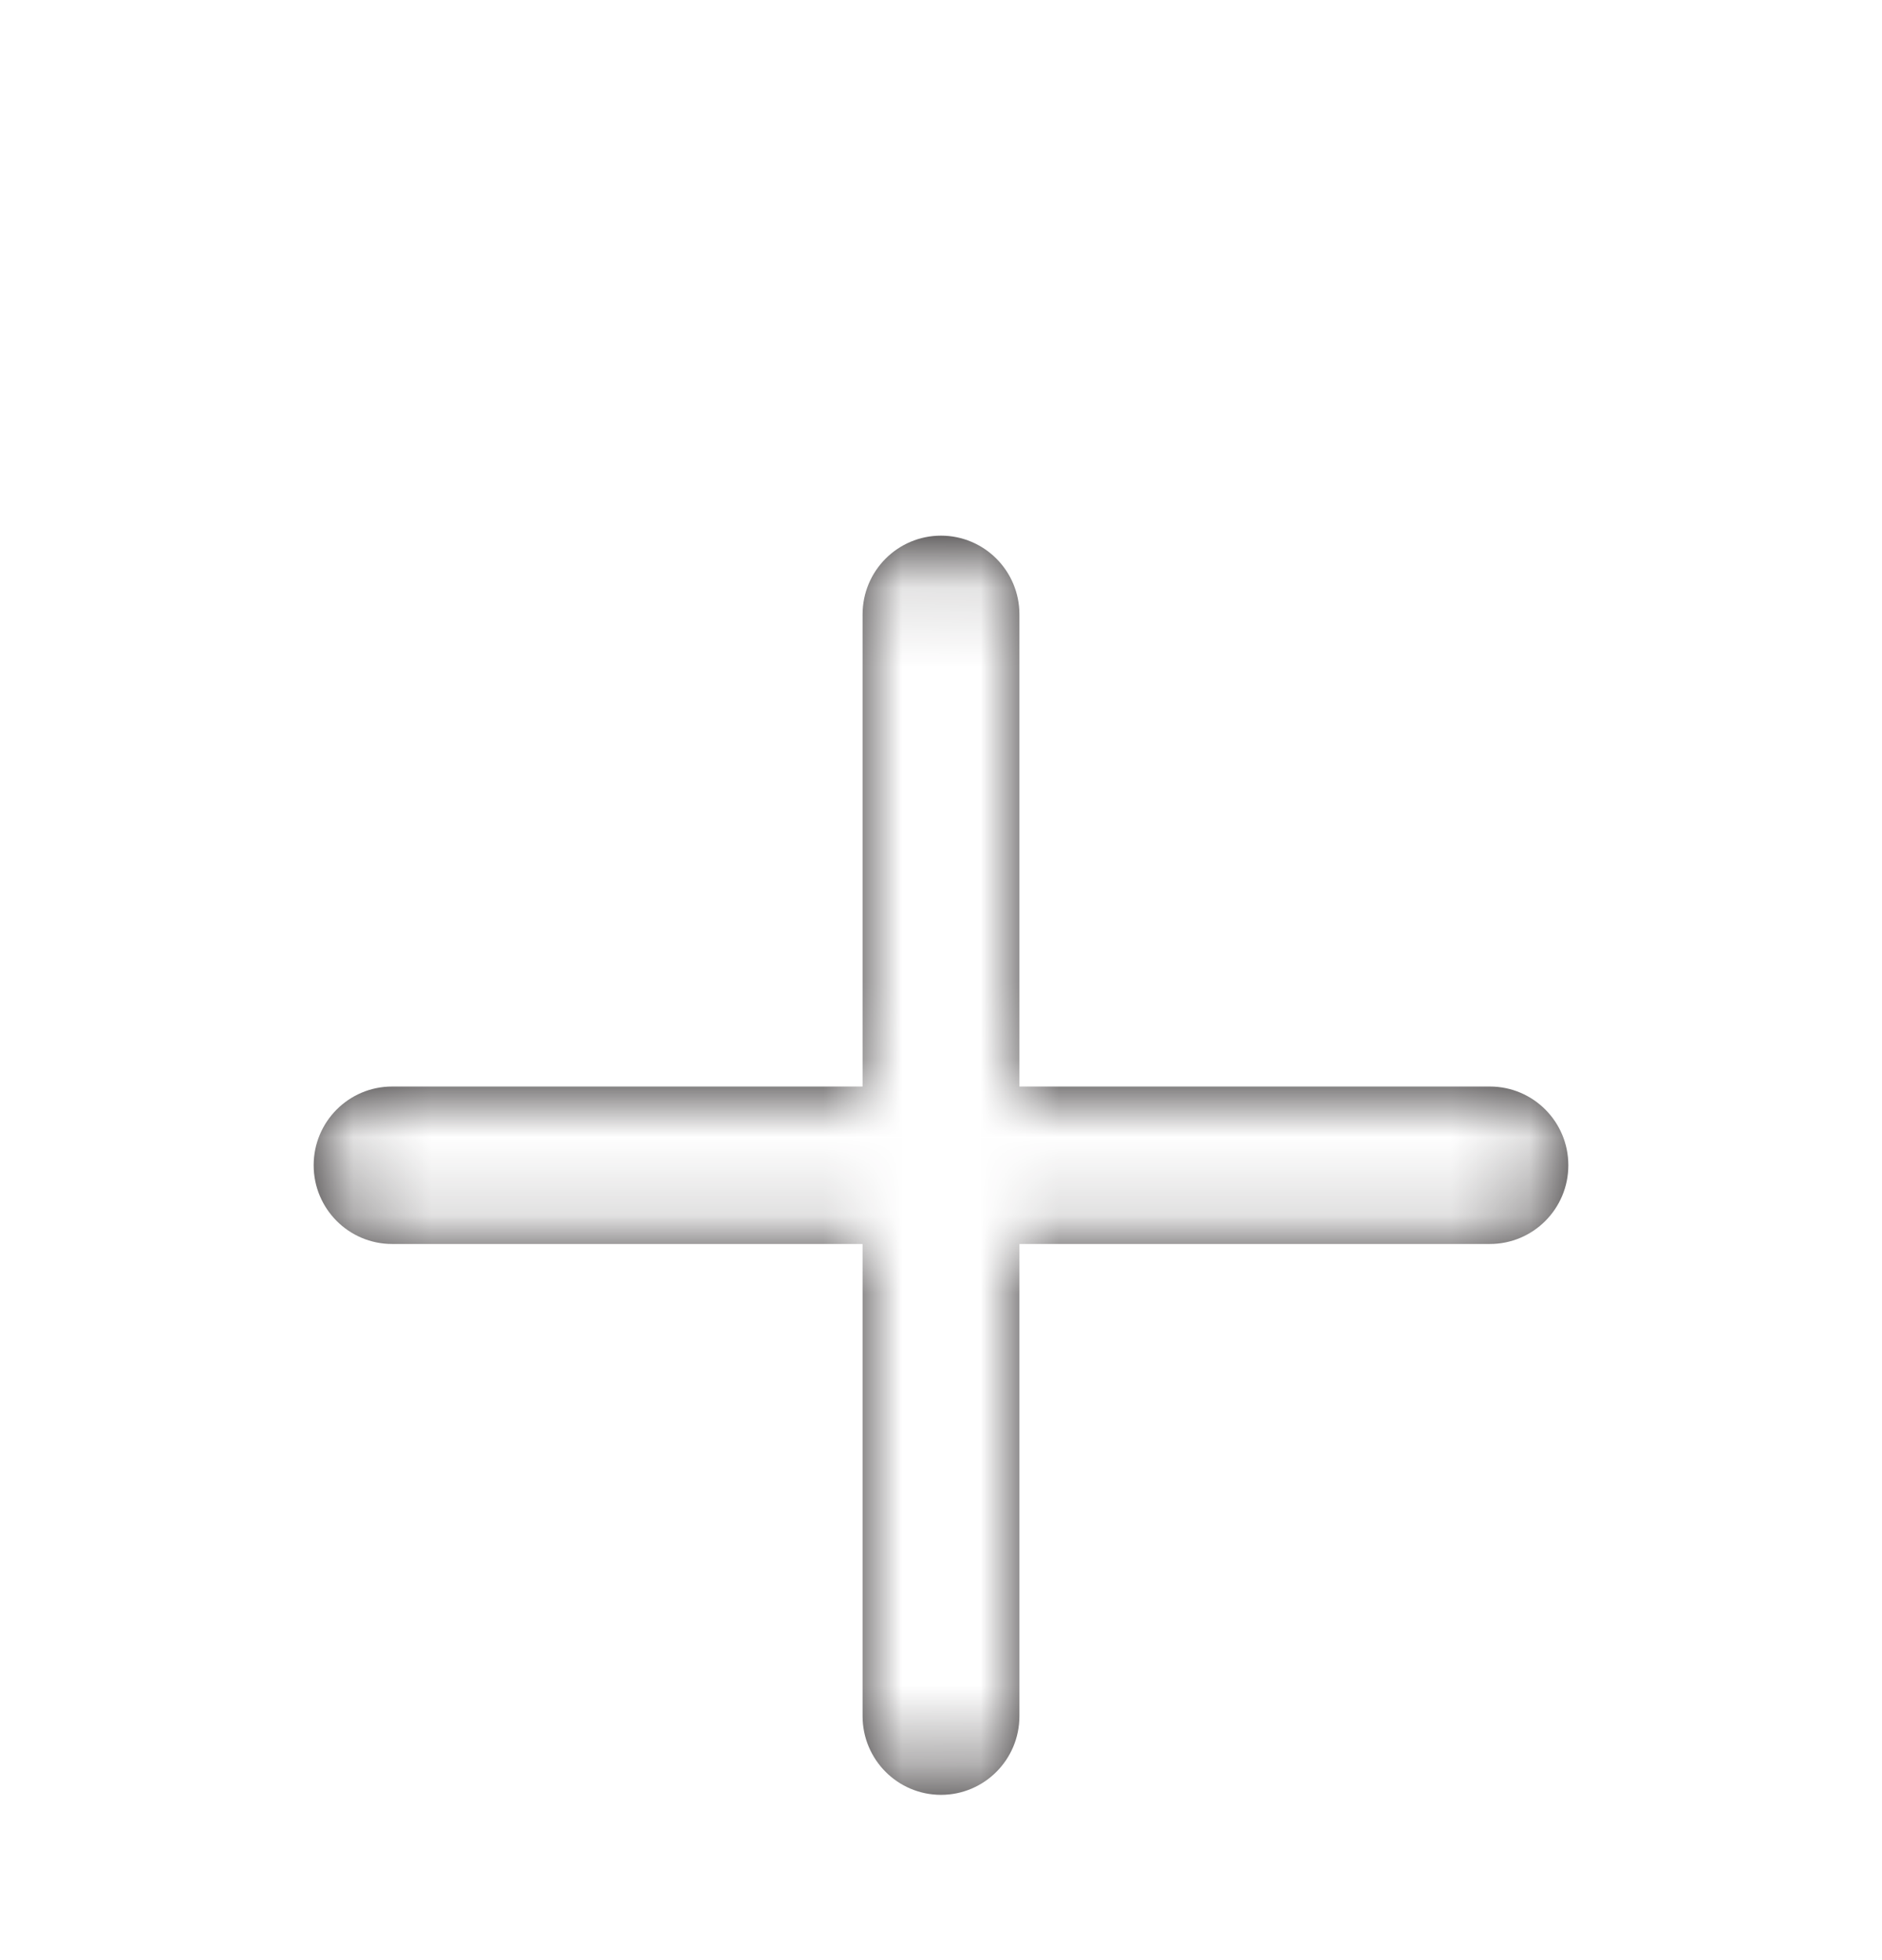 <svg width="24" height="25" viewBox="0 0 24 25" fill="none" xmlns="http://www.w3.org/2000/svg">
<g id="Icon/Outline/plus" filter="url(#filter0_dd_198_10885)">
<path id="Mask" fill-rule="evenodd" clip-rule="evenodd" d="M19 11.858H13V5.836C13 5.281 12.552 4.832 12 4.832C11.448 4.832 11 5.281 11 5.836V11.858H5C4.448 11.858 4 12.307 4 12.862C4 13.417 4.448 13.866 5 13.866H11V19.888C11 20.443 11.448 20.892 12 20.892C12.552 20.892 13 20.443 13 19.888V13.866H19C19.552 13.866 20 13.417 20 12.862C20 12.307 19.552 11.858 19 11.858Z" fill="#231F20"/>
<mask id="mask0_198_10885" style="mask-type:luminance" maskUnits="userSpaceOnUse" x="4" y="4" width="16" height="17">
<path id="Mask_2" fill-rule="evenodd" clip-rule="evenodd" d="M19 11.858H13V5.836C13 5.281 12.552 4.832 12 4.832C11.448 4.832 11 5.281 11 5.836V11.858H5C4.448 11.858 4 12.307 4 12.862C4 13.417 4.448 13.866 5 13.866H11V19.888C11 20.443 11.448 20.892 12 20.892C12.552 20.892 13 20.443 13 19.888V13.866H19C19.552 13.866 20 13.417 20 12.862C20 12.307 19.552 11.858 19 11.858Z" fill="white"/>
</mask>
<g mask="url(#mask0_198_10885)">
<g id="&#240;&#159;&#142;&#168; Color" filter="url(#filter1_dd_198_10885)">
<rect id="Base" y="0.816" width="24" height="24.09" fill="white"/>
</g>
</g>
</g>
<defs>
<filter id="filter0_dd_198_10885" x="-2" y="-0.184" width="28" height="28.09" filterUnits="userSpaceOnUse" color-interpolation-filters="sRGB">
<feFlood flood-opacity="0" result="BackgroundImageFix"/>
<feColorMatrix in="SourceAlpha" type="matrix" values="0 0 0 0 0 0 0 0 0 0 0 0 0 0 0 0 0 0 127 0" result="hardAlpha"/>
<feOffset dy="1"/>
<feGaussianBlur stdDeviation="0.5"/>
<feColorMatrix type="matrix" values="0 0 0 0 0 0 0 0 0 0 0 0 0 0 0 0 0 0 0.03 0"/>
<feBlend mode="normal" in2="BackgroundImageFix" result="effect1_dropShadow_198_10885"/>
<feColorMatrix in="SourceAlpha" type="matrix" values="0 0 0 0 0 0 0 0 0 0 0 0 0 0 0 0 0 0 127 0" result="hardAlpha"/>
<feOffset dy="1"/>
<feGaussianBlur stdDeviation="1"/>
<feColorMatrix type="matrix" values="0 0 0 0 0 0 0 0 0 0 0 0 0 0 0 0 0 0 0.03 0"/>
<feBlend mode="normal" in2="effect1_dropShadow_198_10885" result="effect2_dropShadow_198_10885"/>
<feBlend mode="normal" in="SourceGraphic" in2="effect2_dropShadow_198_10885" result="shape"/>
</filter>
<filter id="filter1_dd_198_10885" x="-2" y="-0.184" width="28" height="28.09" filterUnits="userSpaceOnUse" color-interpolation-filters="sRGB">
<feFlood flood-opacity="0" result="BackgroundImageFix"/>
<feColorMatrix in="SourceAlpha" type="matrix" values="0 0 0 0 0 0 0 0 0 0 0 0 0 0 0 0 0 0 127 0" result="hardAlpha"/>
<feOffset dy="1"/>
<feGaussianBlur stdDeviation="0.5"/>
<feColorMatrix type="matrix" values="0 0 0 0 0 0 0 0 0 0 0 0 0 0 0 0 0 0 0.03 0"/>
<feBlend mode="normal" in2="BackgroundImageFix" result="effect1_dropShadow_198_10885"/>
<feColorMatrix in="SourceAlpha" type="matrix" values="0 0 0 0 0 0 0 0 0 0 0 0 0 0 0 0 0 0 127 0" result="hardAlpha"/>
<feOffset dy="1"/>
<feGaussianBlur stdDeviation="1"/>
<feColorMatrix type="matrix" values="0 0 0 0 0 0 0 0 0 0 0 0 0 0 0 0 0 0 0.03 0"/>
<feBlend mode="normal" in2="effect1_dropShadow_198_10885" result="effect2_dropShadow_198_10885"/>
<feBlend mode="normal" in="SourceGraphic" in2="effect2_dropShadow_198_10885" result="shape"/>
</filter>
</defs>
</svg>
